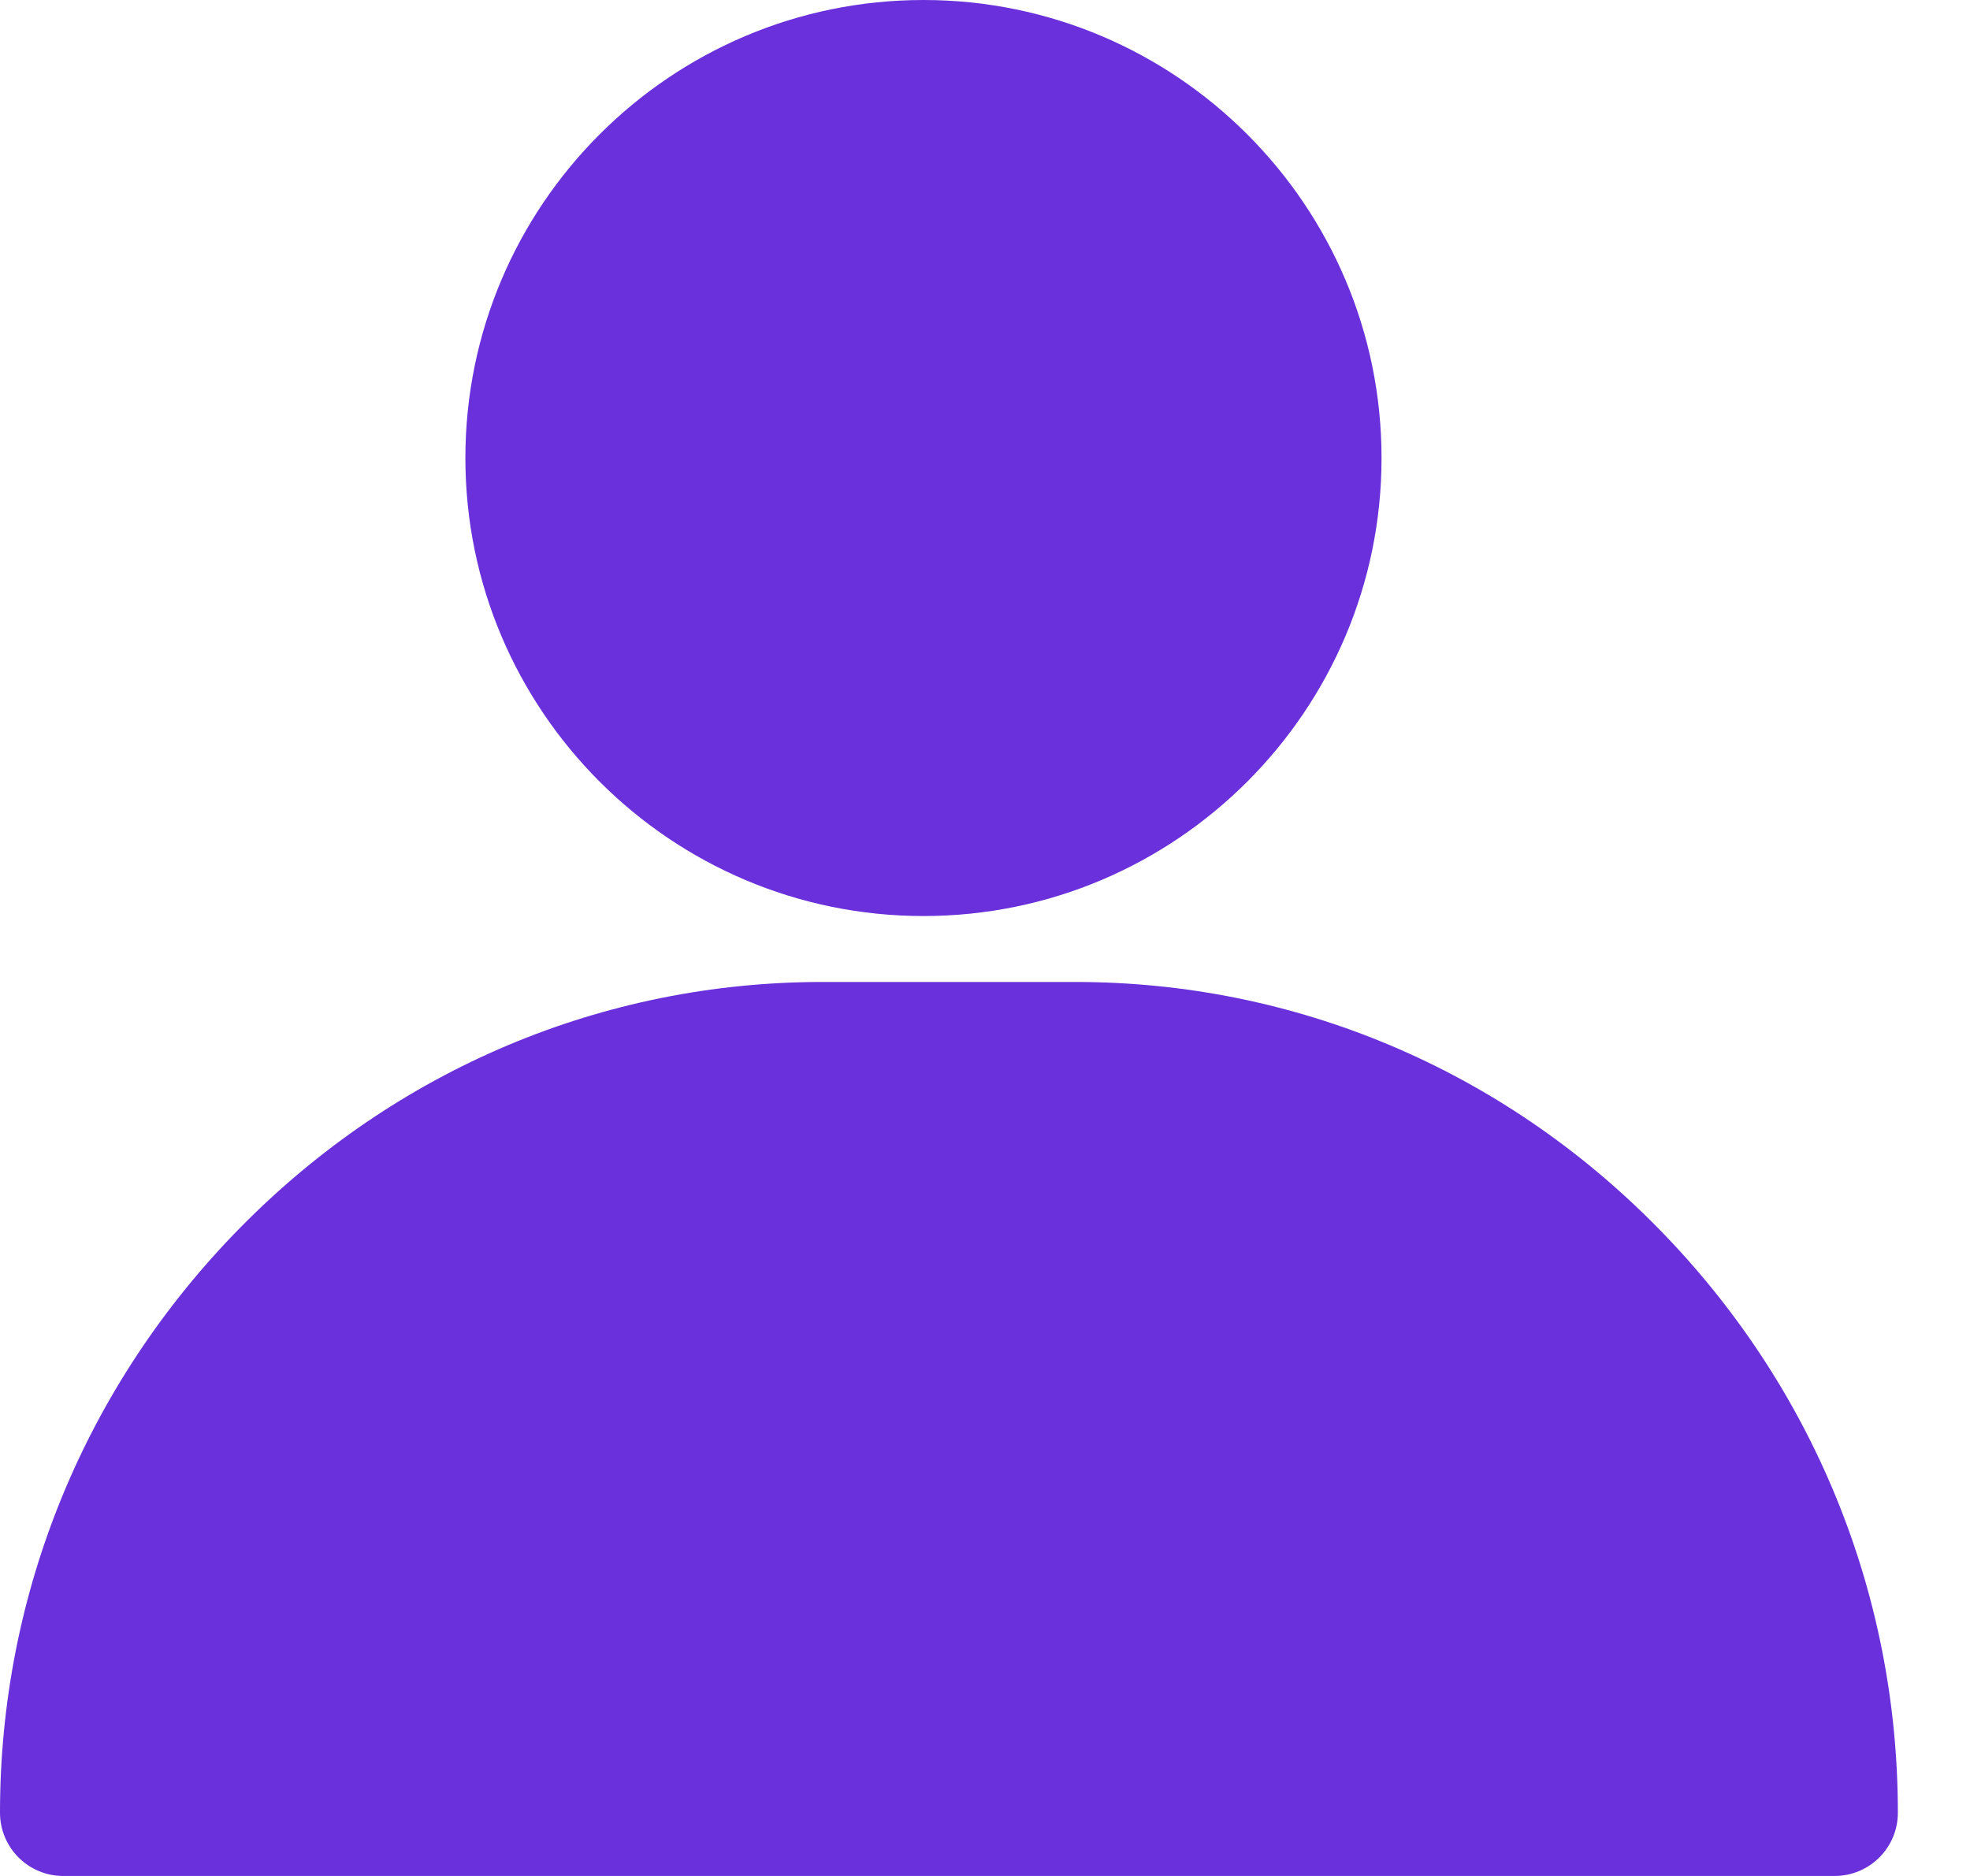 <svg width="21" height="20" viewBox="0 0 21 20" fill="none" xmlns="http://www.w3.org/2000/svg">
<path d="M17.667 13.085C16.006 11.398 13.803 10.469 11.464 10.469H8.767C6.429 10.469 4.226 11.398 2.564 13.085C0.911 14.764 0 16.98 0 19.326C0 19.698 0.302 20 0.674 20H19.557C19.93 20 20.231 19.698 20.231 19.326C20.231 16.98 19.321 14.764 17.667 13.085Z" fill="#6930DB"/>
<path d="M9.844 0C7.151 0 4.961 2.19 4.961 4.883C4.961 7.575 7.151 9.766 9.844 9.766C12.536 9.766 14.727 7.575 14.727 4.883C14.727 2.19 12.536 0 9.844 0Z" fill="#6930DB"/>
</svg>
